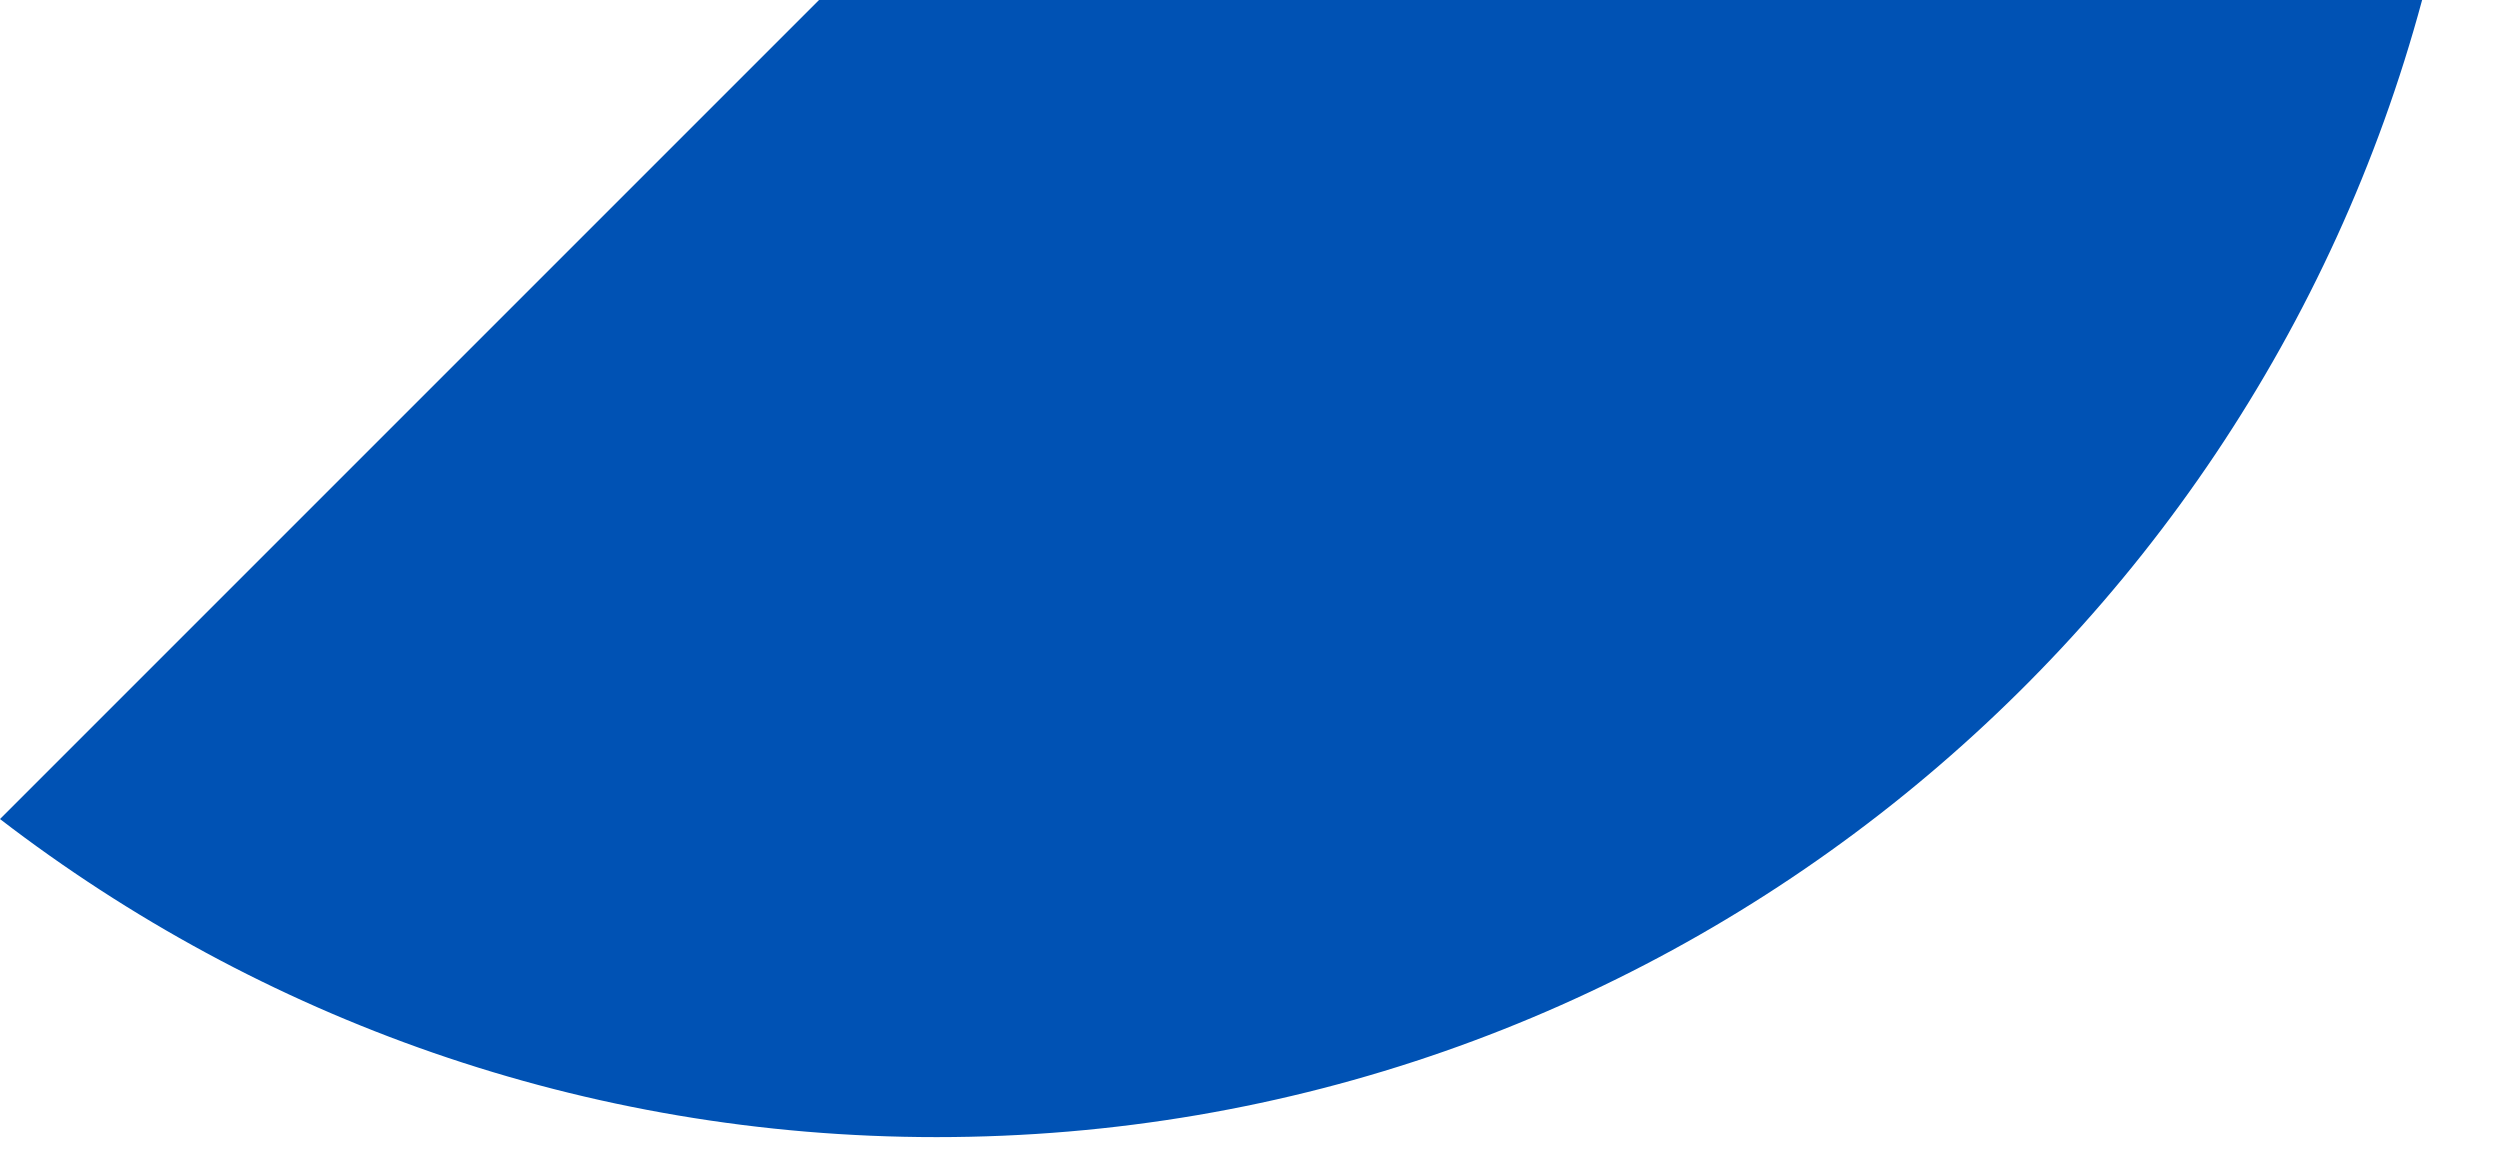 <svg preserveAspectRatio="none" width="100%" height="100%" overflow="visible" style="display: block;" viewBox="0 0 26 12" fill="none" xmlns="http://www.w3.org/2000/svg">
<path id="Vector" d="M0 8.518C2.698 10.592 6.075 11.826 9.741 11.826C17.134 11.826 23.354 6.812 25.19 0H8.518L0 8.518Z" fill="#0052B4"/>
</svg>
